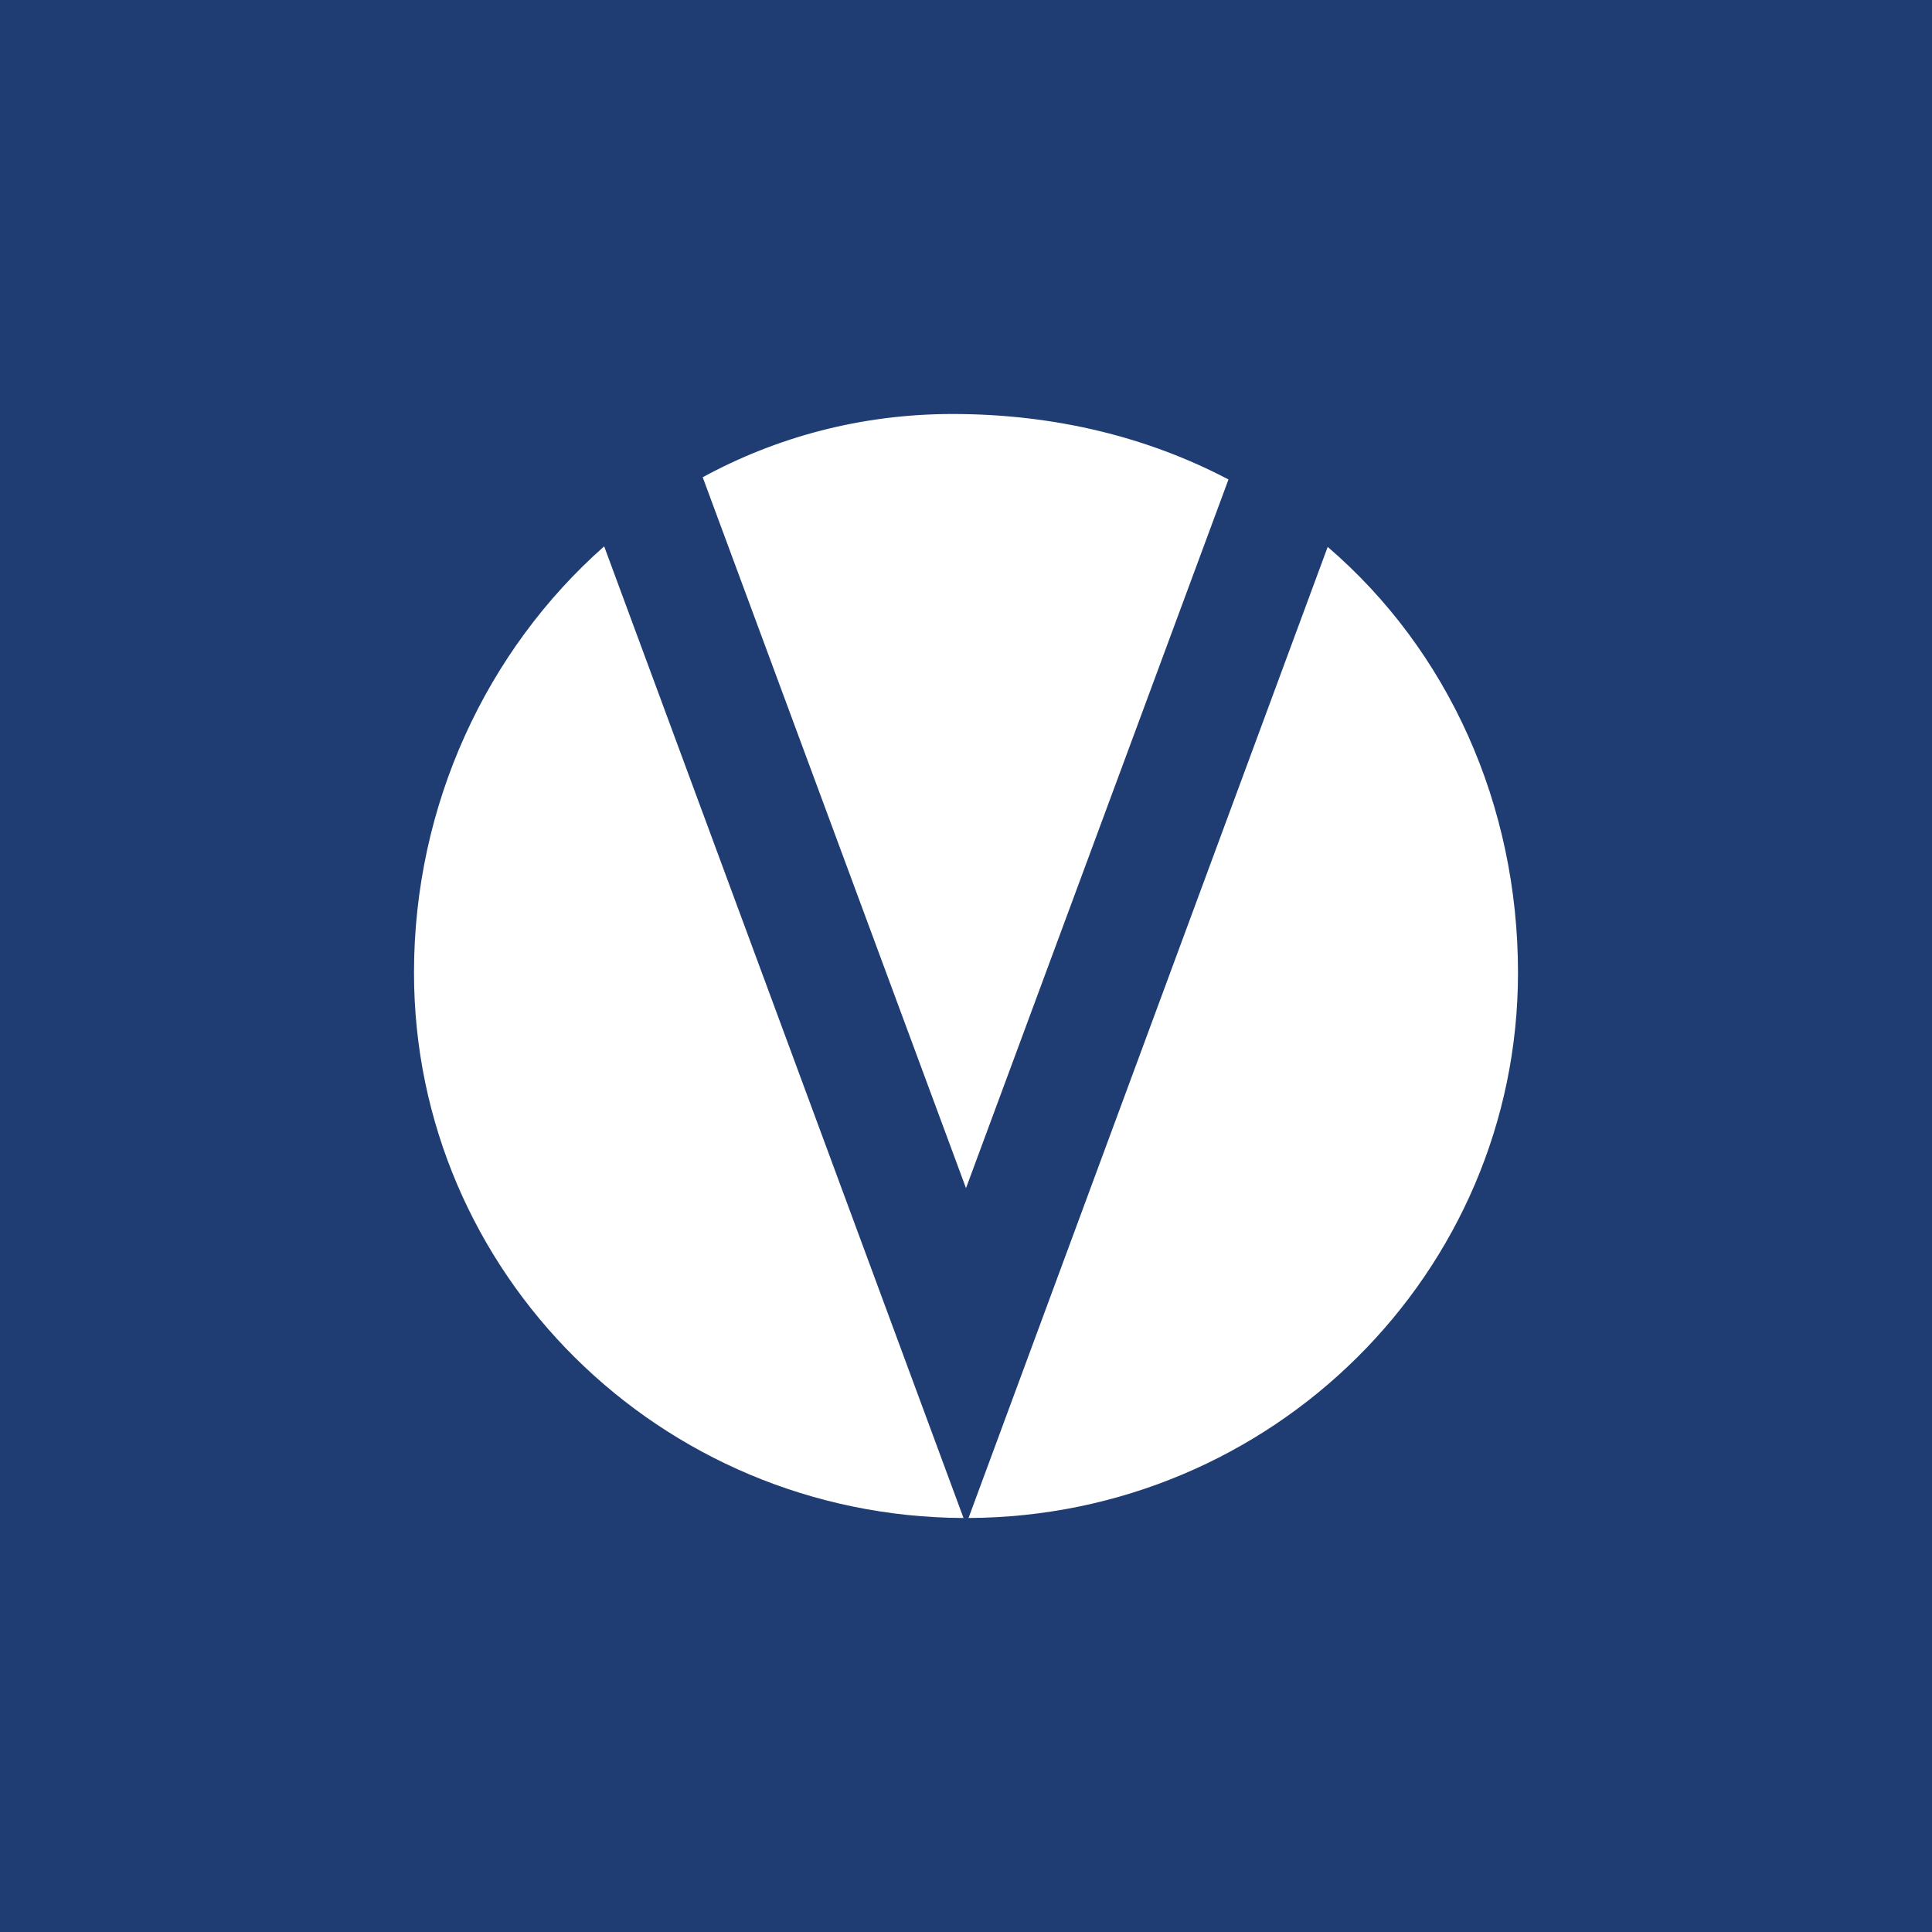 <!-- by TradingView --><svg width="56" height="56" xmlns="http://www.w3.org/2000/svg"><path fill="#1F3D73" d="M0 0h56v56H0z"/><path d="M28.073 44C36.876 43.96 44 36.899 44 28.193c0-4.865-2.018-9.336-5.516-12.341L28.073 44zM35.608 13.898C33.314 12.691 30.618 12 27.61 12c-2.64 0-5.096.666-7.242 1.833L28 34.439l7.608-20.541zM17.512 15.836C14.11 18.842 12 23.32 12 28.193 12 36.899 19.125 43.962 27.928 44L17.512 15.836z" fill="#fff"/></svg>